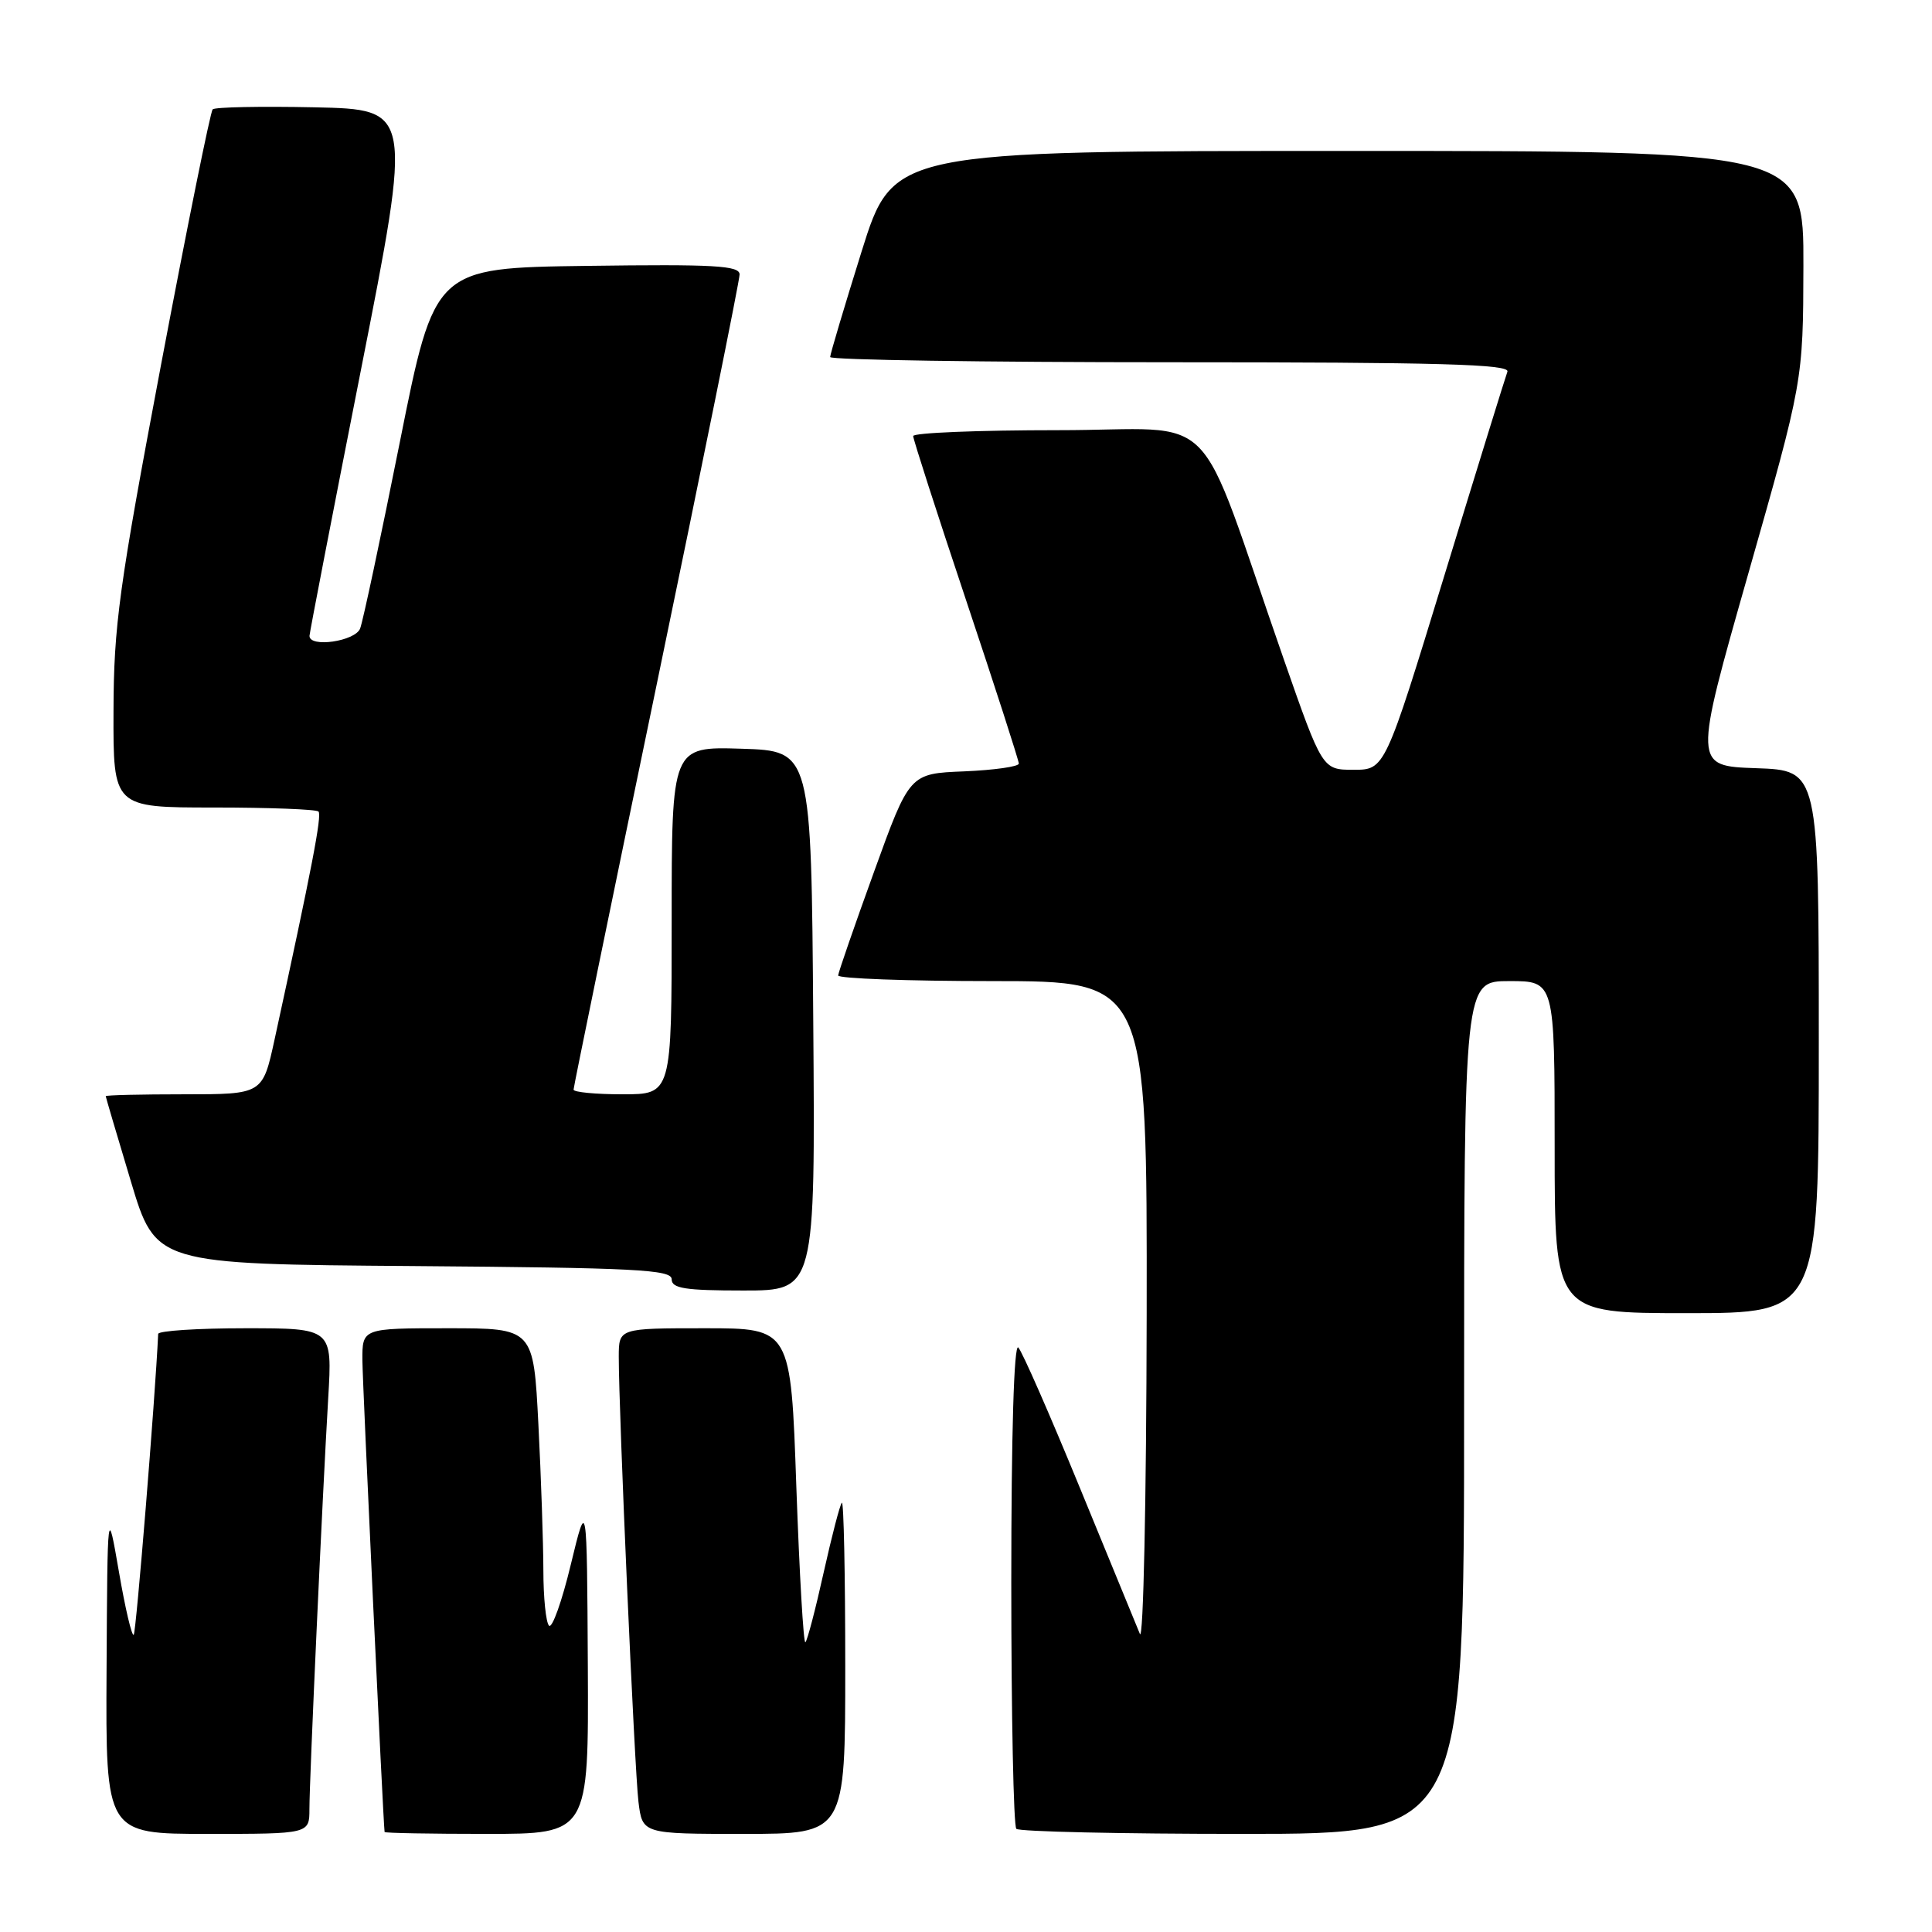 <?xml version="1.0" encoding="UTF-8" standalone="no"?>
<!DOCTYPE svg PUBLIC "-//W3C//DTD SVG 1.1//EN" "http://www.w3.org/Graphics/SVG/1.1/DTD/svg11.dtd" >
<svg xmlns="http://www.w3.org/2000/svg" xmlns:xlink="http://www.w3.org/1999/xlink" version="1.1" viewBox="0 0 256 256">
 <g >
 <path fill="currentColor"
d=" M 41.00 239.70 C 41.00 235.80 42.71 198.49 43.49 185.25 C 44.04 176.00 44.04 176.00 32.52 176.00 C 26.18 176.00 20.98 176.34 20.96 176.75 C 20.55 185.49 18.04 216.29 17.72 216.62 C 17.47 216.86 16.59 213.11 15.76 208.28 C 14.24 199.50 14.24 199.50 14.12 221.25 C 14.00 243.00 14.00 243.00 27.50 243.00 C 41.00 243.00 41.00 243.00 41.00 239.70 Z  M 77.89 220.75 C 77.77 198.50 77.77 198.50 75.63 207.33 C 74.46 212.19 73.16 215.83 72.75 215.41 C 72.34 215.00 72.00 211.70 72.00 208.08 C 71.99 204.46 71.70 195.76 71.34 188.75 C 70.69 176.00 70.69 176.00 59.35 176.00 C 48.00 176.00 48.00 176.00 48.02 180.25 C 48.04 183.44 50.77 241.37 50.96 242.75 C 50.98 242.89 57.08 243.00 64.50 243.00 C 78.00 243.00 78.00 243.00 77.89 220.75 Z  M 112.00 220.83 C 112.00 208.64 111.80 198.87 111.55 199.12 C 111.30 199.36 110.22 203.52 109.14 208.36 C 108.07 213.19 106.98 217.36 106.72 217.61 C 106.47 217.87 105.93 208.61 105.52 197.04 C 104.79 176.00 104.79 176.00 93.40 176.00 C 82.00 176.00 82.00 176.00 81.99 179.75 C 81.98 186.99 84.08 234.55 84.60 238.75 C 85.12 243.00 85.12 243.00 98.56 243.00 C 112.00 243.00 112.00 243.00 112.00 220.83 Z  M 194.00 186.50 C 194.00 130.00 194.00 130.00 200.00 130.00 C 206.00 130.00 206.00 130.00 206.00 152.00 C 206.00 174.00 206.00 174.00 223.50 174.00 C 241.00 174.00 241.00 174.00 241.00 138.04 C 241.00 102.08 241.00 102.08 232.70 101.79 C 224.40 101.50 224.40 101.50 231.66 76.00 C 238.92 50.50 238.92 50.50 238.96 35.25 C 239.00 20.00 239.00 20.00 178.67 20.00 C 118.34 20.00 118.34 20.00 114.17 33.31 C 111.88 40.64 110.00 46.94 110.00 47.31 C 110.00 47.69 130.30 48.00 155.11 48.00 C 190.78 48.00 200.11 48.26 199.74 49.25 C 199.48 49.94 195.72 62.09 191.39 76.25 C 183.51 102.00 183.51 102.00 179.36 102.00 C 175.22 102.00 175.22 102.00 170.07 87.25 C 158.13 53.02 162.06 57.01 140.25 57.00 C 129.66 57.00 121.00 57.35 121.00 57.78 C 121.00 58.20 124.15 67.98 128.00 79.50 C 131.85 91.02 135.00 100.78 135.00 101.18 C 135.00 101.58 131.74 102.04 127.76 102.21 C 120.52 102.50 120.52 102.50 115.82 115.50 C 113.23 122.65 111.09 128.84 111.06 129.25 C 111.03 129.66 120.22 130.00 131.50 130.00 C 152.00 130.00 152.00 130.00 151.94 174.25 C 151.90 198.74 151.50 217.61 151.04 216.50 C 150.59 215.40 146.98 206.62 143.03 197.00 C 139.08 187.38 135.44 179.07 134.93 178.55 C 134.36 177.97 134.00 189.95 134.00 209.63 C 134.00 227.25 134.30 241.97 134.67 242.33 C 135.03 242.70 148.53 243.00 164.67 243.00 C 194.00 243.00 194.00 243.00 194.00 186.50 Z  M 107.76 135.25 C 107.50 99.50 107.50 99.50 98.25 99.21 C 89.00 98.92 89.00 98.92 89.00 121.96 C 89.00 145.00 89.00 145.00 82.50 145.00 C 78.92 145.00 76.00 144.72 76.00 144.38 C 76.00 144.04 80.95 119.92 87.00 90.77 C 93.05 61.63 98.00 37.15 98.00 36.37 C 98.00 35.19 94.68 35.00 77.80 35.23 C 57.59 35.50 57.59 35.50 52.99 58.53 C 50.46 71.19 48.09 82.33 47.72 83.28 C 47.07 84.98 40.98 85.86 41.01 84.25 C 41.02 83.84 44.09 67.97 47.83 49.00 C 54.63 14.50 54.63 14.50 41.68 14.22 C 34.55 14.07 28.48 14.19 28.18 14.49 C 27.88 14.79 24.81 29.99 21.35 48.27 C 15.76 77.89 15.07 82.89 15.04 94.25 C 15.00 107.00 15.00 107.00 28.33 107.00 C 35.67 107.00 41.91 107.24 42.20 107.53 C 42.68 108.01 41.32 115.06 36.38 137.75 C 34.80 145.00 34.80 145.00 24.40 145.00 C 18.68 145.00 14.01 145.11 14.01 145.25 C 14.02 145.39 15.51 150.45 17.33 156.50 C 20.63 167.50 20.63 167.50 54.81 167.76 C 84.28 167.99 89.00 168.23 89.00 169.51 C 89.00 170.72 90.76 171.00 98.51 171.00 C 108.03 171.00 108.03 171.00 107.76 135.25 Z "/>
</g>
</svg>